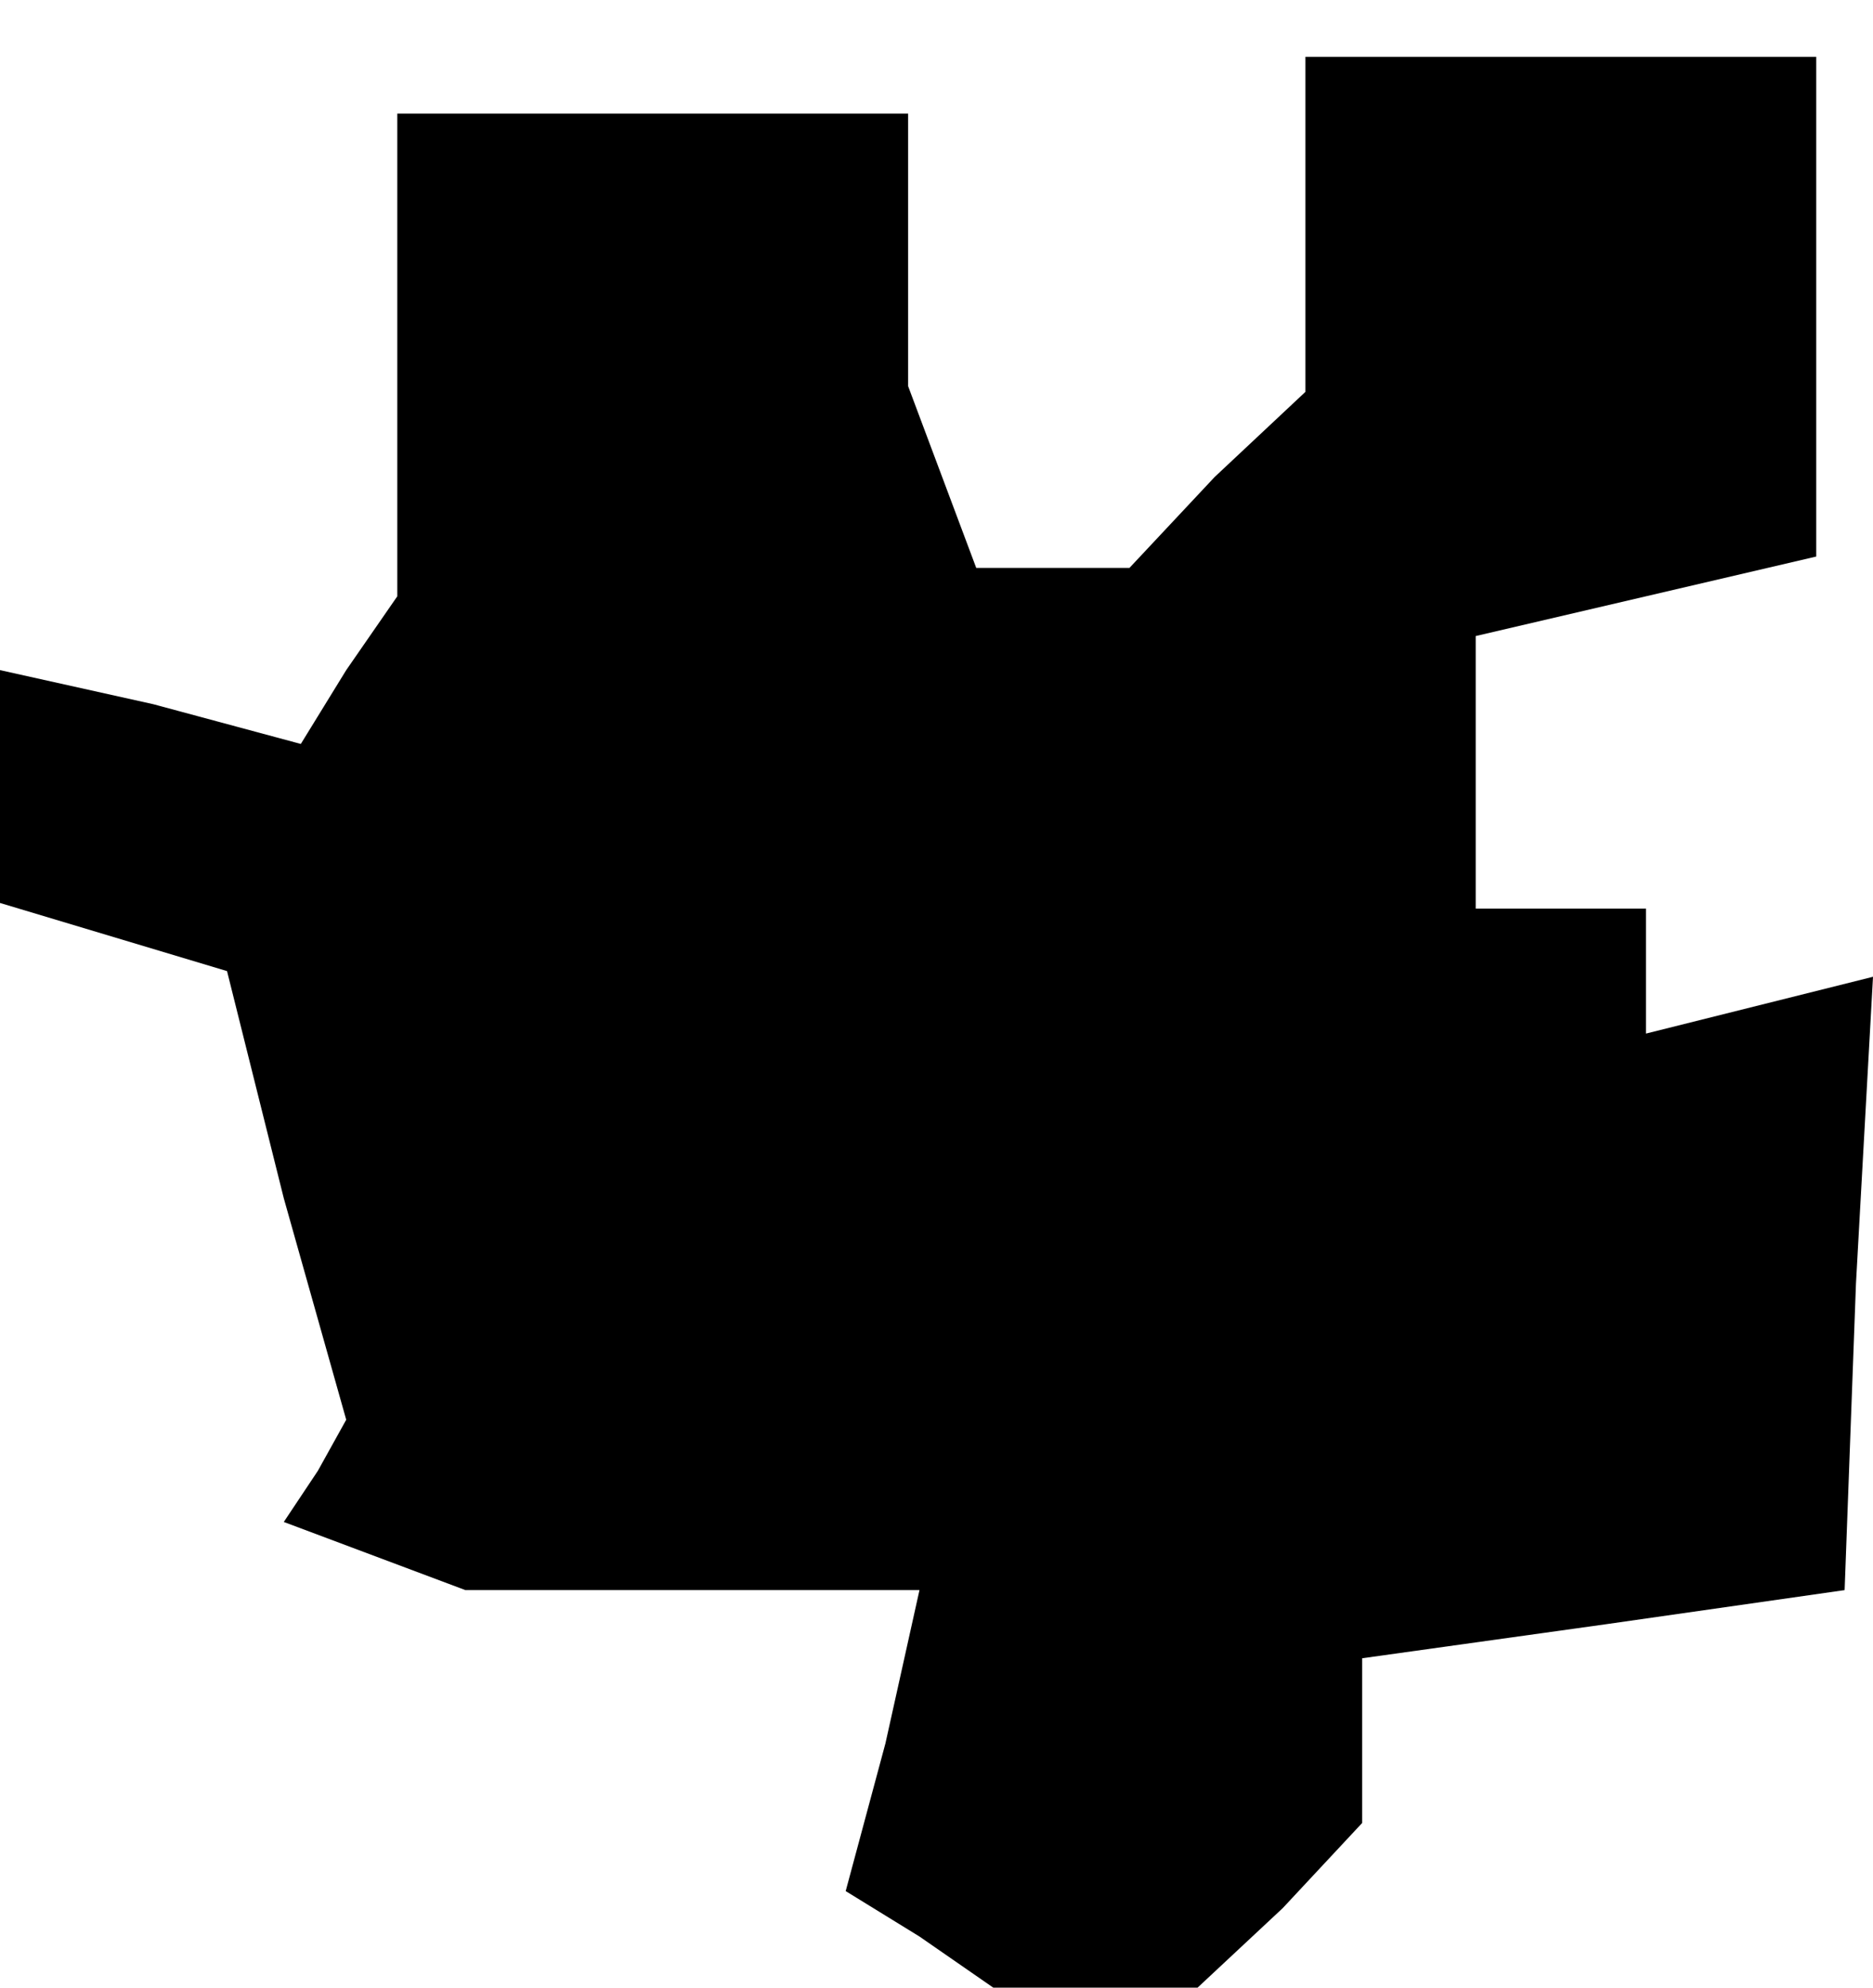 <?xml version="1.0" standalone="no"?>
<!DOCTYPE svg PUBLIC "-//W3C//DTD SVG 20010904//EN"
 "http://www.w3.org/TR/2001/REC-SVG-20010904/DTD/svg10.dtd">
<svg version="1.0" xmlns="http://www.w3.org/2000/svg"
 width="33pt" height="35pt" viewBox="0 0 33 35"
 preserveAspectRatio="xMidYMid meet">
<g transform="translate(0,35) scale(0.1,-0.1)"
fill="#000000" stroke="none">
<path d="M230 311 l0 -30 -16 -15 -15 -16 -14 0 -13 0 -6 16 -6 16 0 24 0 24
-45 0 -45 0 0 -42 0 -43 -9 -13 -8 -13 -26 7 -27 6 0 -20 0 -21 20 -6 20 -6
10 -40 11 -39 -5 -9 -6 -9 16 -6 16 -6 40 0 40 0 -6 -27 -7 -26 13 -8 13 -9
18 0 18 0 15 14 14 15 0 14 0 15 43 6 42 6 2 54 3 54 -20 -5 -20 -5 0 11 0 11
-15 0 -15 0 0 24 0 24 30 7 30 7 0 44 0 44 -45 0 -45 0 0 -29z"/>
</g>
</svg>
